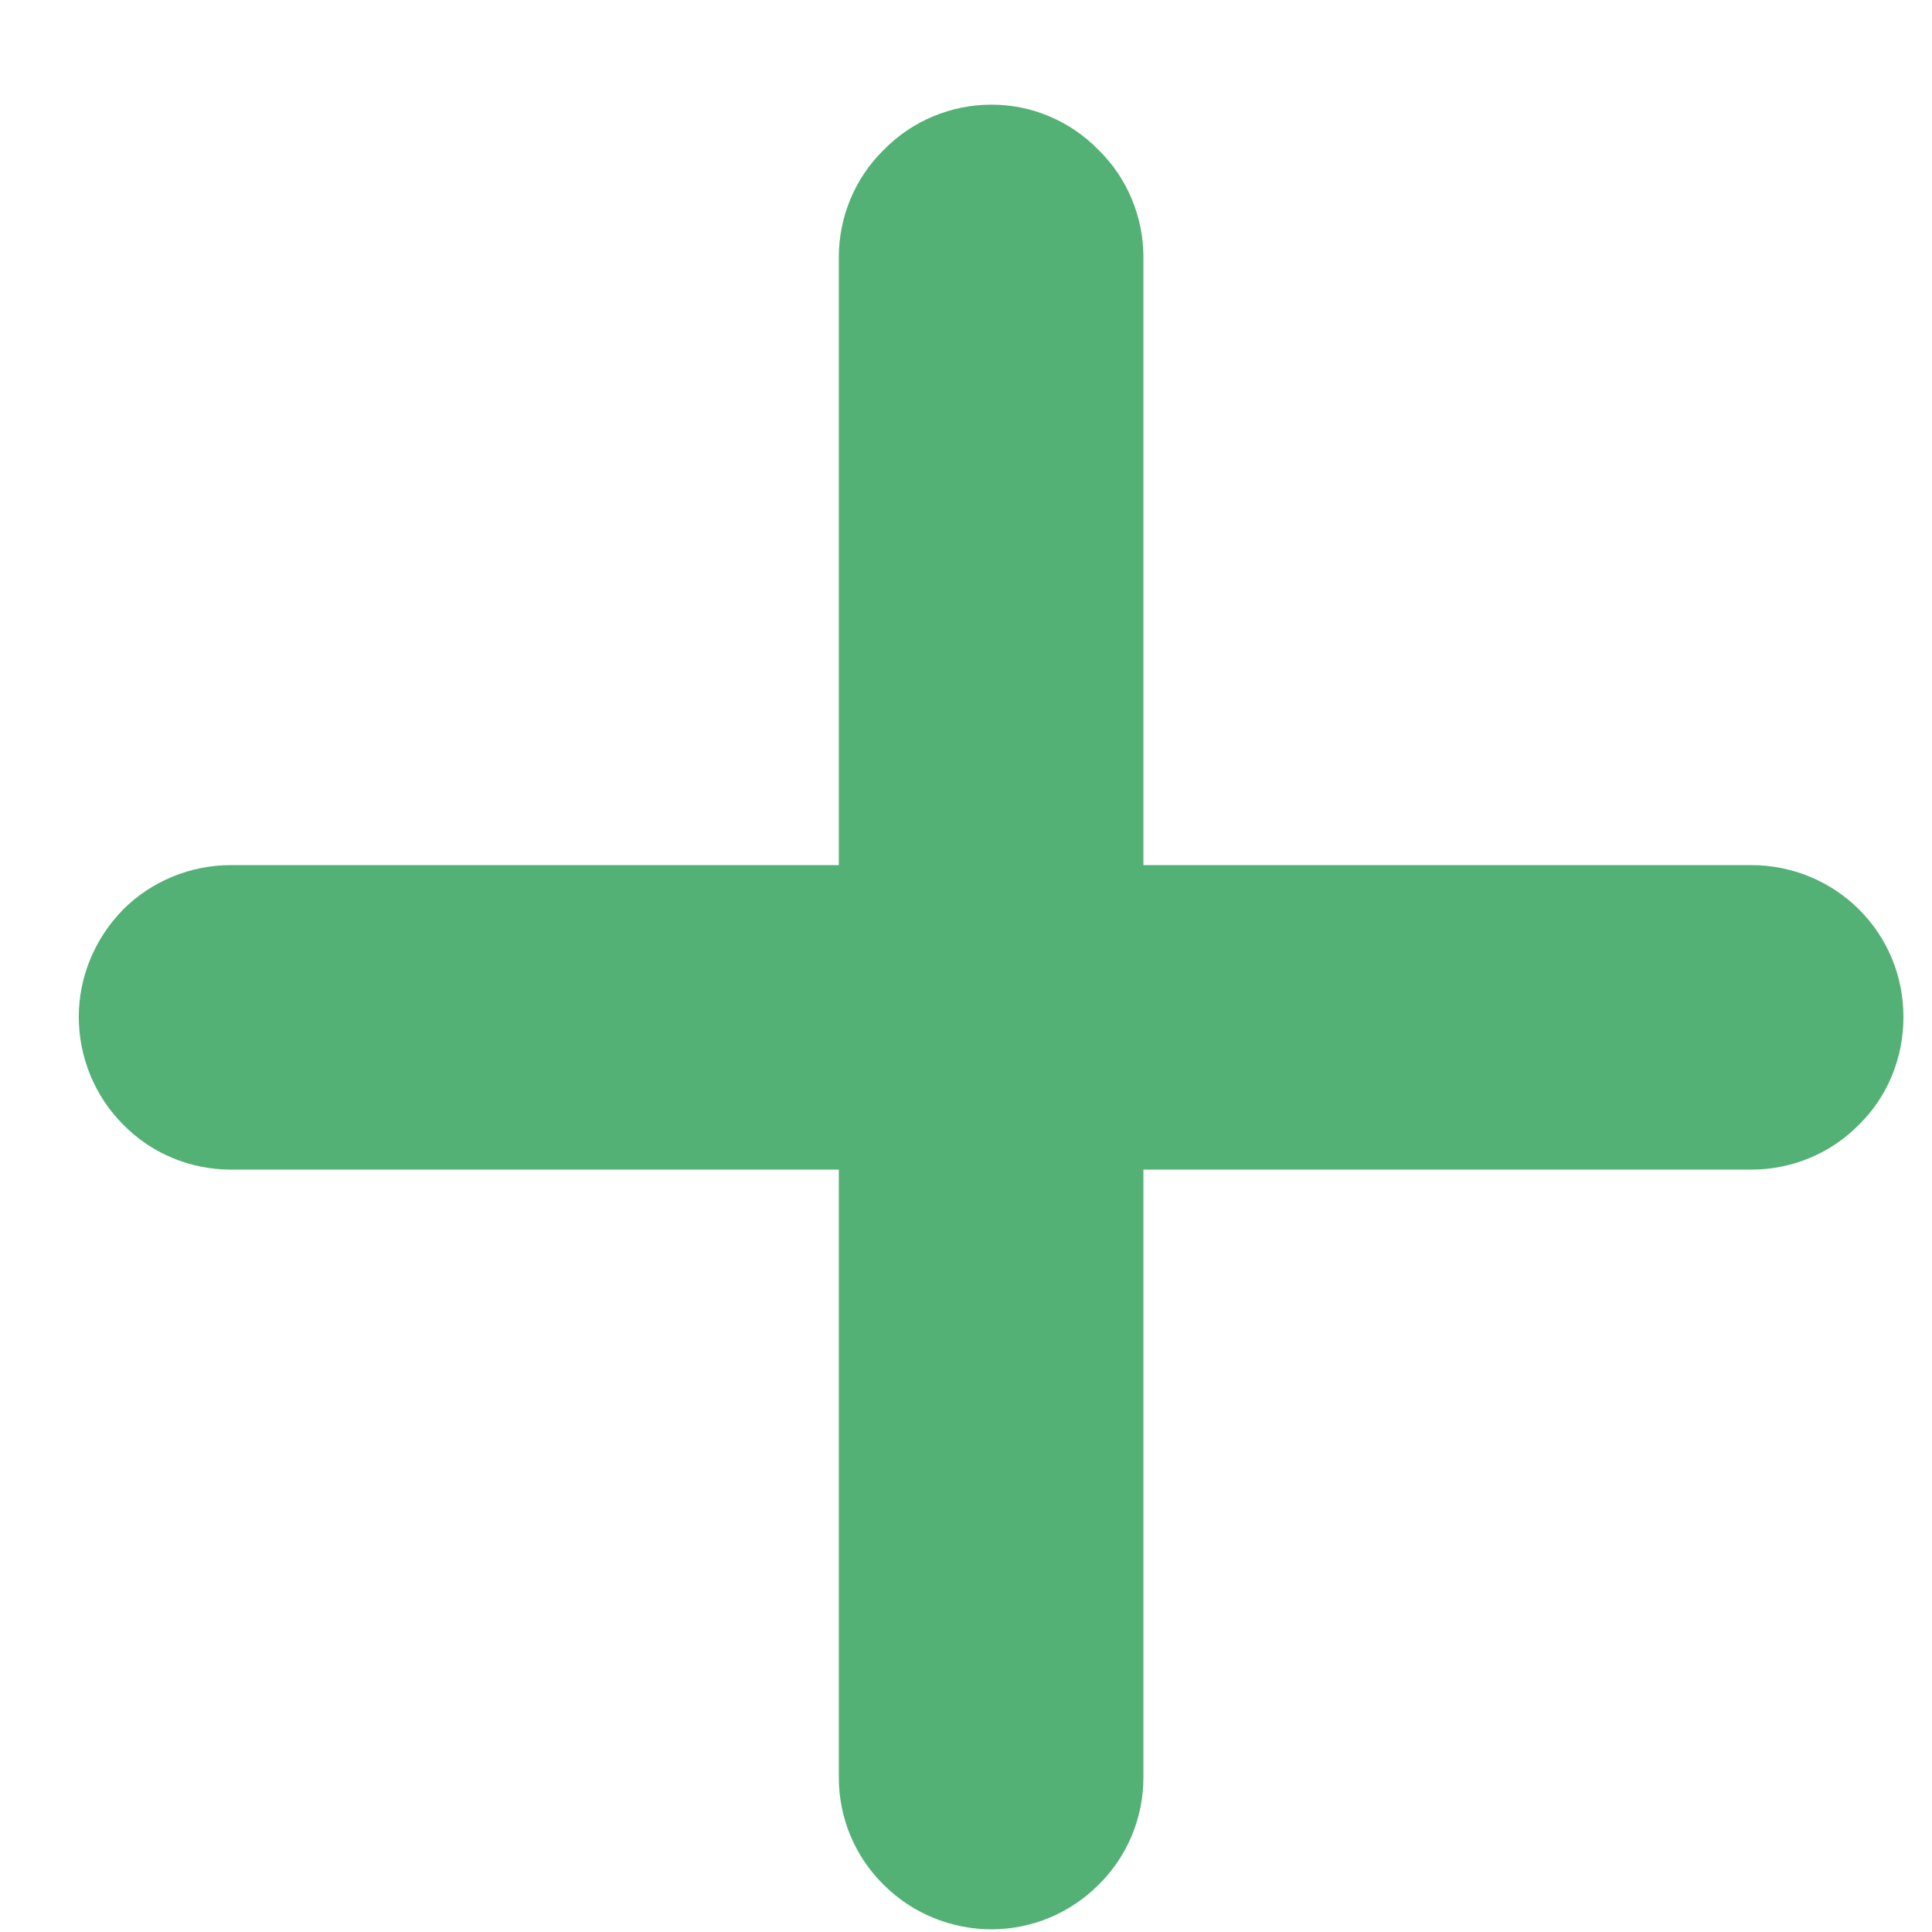 <svg width="18" height="18" viewBox="0 0 18 18" fill="none" xmlns="http://www.w3.org/2000/svg">
<path d="M17.734 9.475C17.734 9.851 17.59 10.214 17.32 10.478C17.057 10.747 16.694 10.897 16.318 10.897H10.653V16.56C10.653 16.936 10.503 17.299 10.233 17.562C9.97 17.825 9.613 17.975 9.237 17.975C8.861 17.975 8.498 17.825 8.235 17.562C7.965 17.299 7.815 16.936 7.815 16.56V10.897H2.15C1.774 10.897 1.411 10.747 1.148 10.478C0.884 10.214 0.734 9.851 0.734 9.475C0.734 9.1 0.884 8.742 1.148 8.473C1.411 8.21 1.774 8.06 2.15 8.06H7.815V2.397C7.815 2.021 7.965 1.658 8.235 1.395C8.498 1.126 8.861 0.975 9.237 0.975C9.613 0.975 9.97 1.126 10.233 1.395C10.503 1.658 10.653 2.021 10.653 2.397V8.06H16.318C16.694 8.06 17.057 8.21 17.32 8.473C17.59 8.742 17.734 9.1 17.734 9.475Z" fill="#53B175"/>
</svg>
